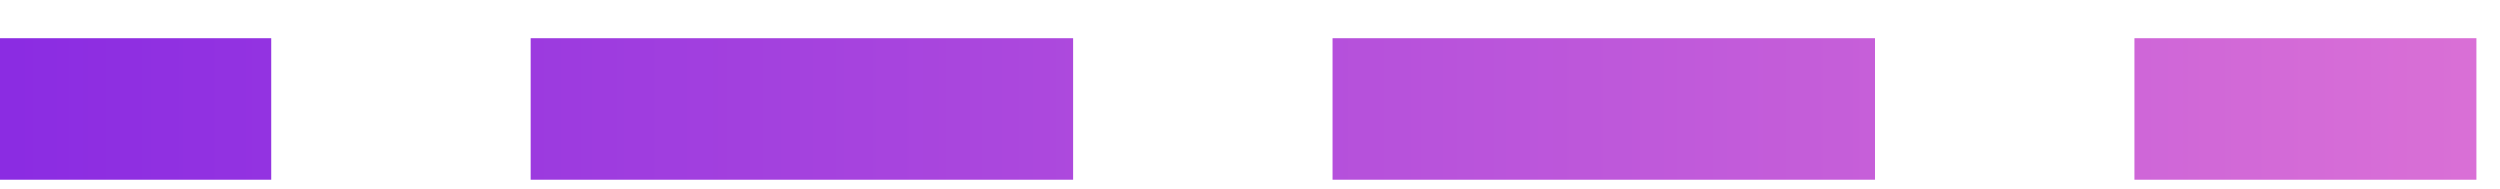 <svg width="53" height="4" viewBox="0 0 53 4" fill="none" xmlns="http://www.w3.org/2000/svg">
    <defs>
        <linearGradient id="purpleGradient" x1="0%" y1="0%" x2="100%" y2="0%">
            <stop offset="0%" style="stop-color:#8A2BE2"/>
            <stop offset="100%" style="stop-color:#DA70D6"/>
        </linearGradient>
    </defs>
    <path d="M51 3.81H52.5V0.81H51V3.81ZM4.25 3.81H5.75V0.81H4.25V3.81ZM12.75 0.81H11.25V3.81H12.75V0.81ZM21.25 3.81H22.75V0.81H21.25V3.81ZM29.75 0.81H28.25V3.81H29.75V0.81ZM38.25 3.81H39.75V0.81H38.25V3.81ZM46.75 0.81H45.25V3.81H46.75V0.81ZM0 3.81H4.25V0.81H0V3.81ZM12.75 3.81H21.25V0.81H12.75V3.81ZM29.75 3.81H38.25V0.81H29.75V3.81ZM46.75 3.81H51V0.81H46.75V3.81Z" fill="url(#purpleGradient)"/>
</svg>
